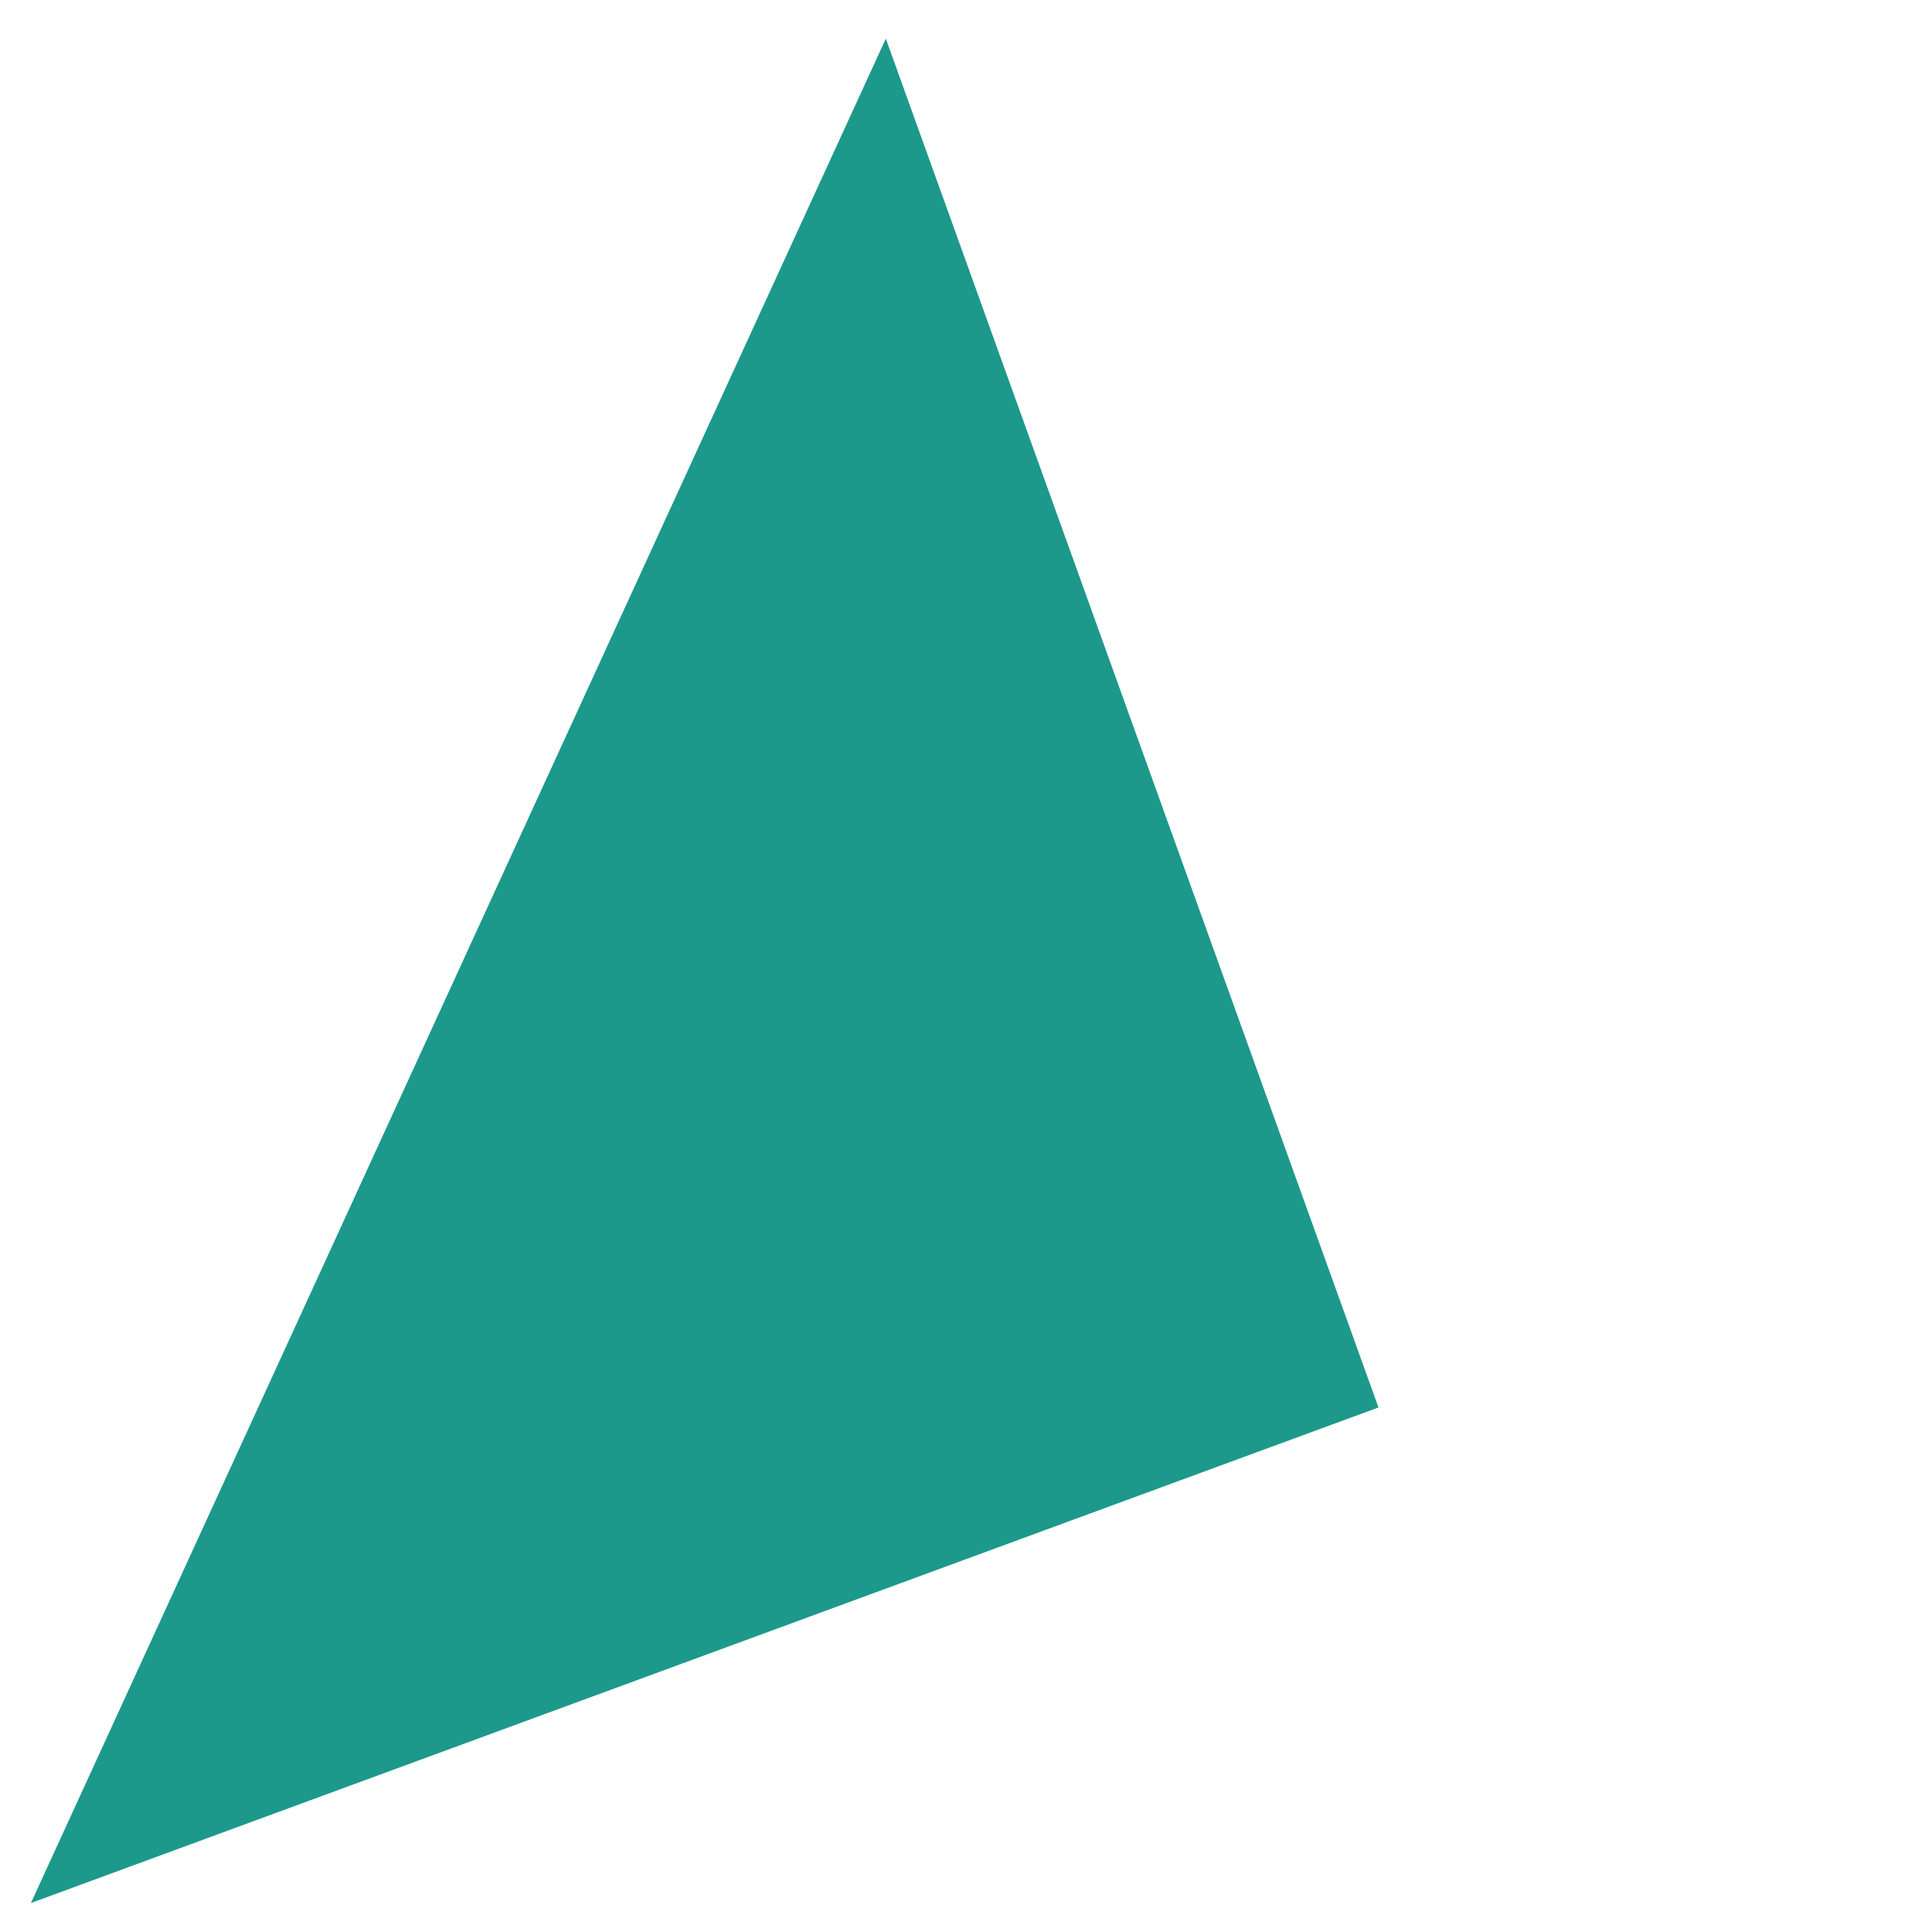 <svg xmlns="http://www.w3.org/2000/svg" xmlns:xlink="http://www.w3.org/1999/xlink" id="Layer_1" x="0" y="0" version="1.1" viewBox="0 0 200 200" xml:space="preserve" style="enable-background:new 0 0 200 200"><style type="text/css">.st0{clip-path:url(#SVGID_2_)}.st1{clip-path:url(#SVGID_4_);fill:#1c998b}</style><g><defs><polygon id="SVGID_1_" points="142.7 145.7 91.7 4 3.2 197"/></defs><clipPath id="SVGID_2_"><use xlink:href="#SVGID_1_" style="overflow:visible"/></clipPath><g class="st0"><defs><rect id="SVGID_3_" width="8044.7" height="5061.4" x="-2495.3" y="-3867.5"/></defs><clipPath id="SVGID_4_"><use xlink:href="#SVGID_3_" style="overflow:visible"/></clipPath><rect width="268.2" height="162" x="-39.2" y="41.6" class="st1" transform="matrix(0.423 -0.906 0.906 0.423 -56.345 156.815)"/></g></g></svg>